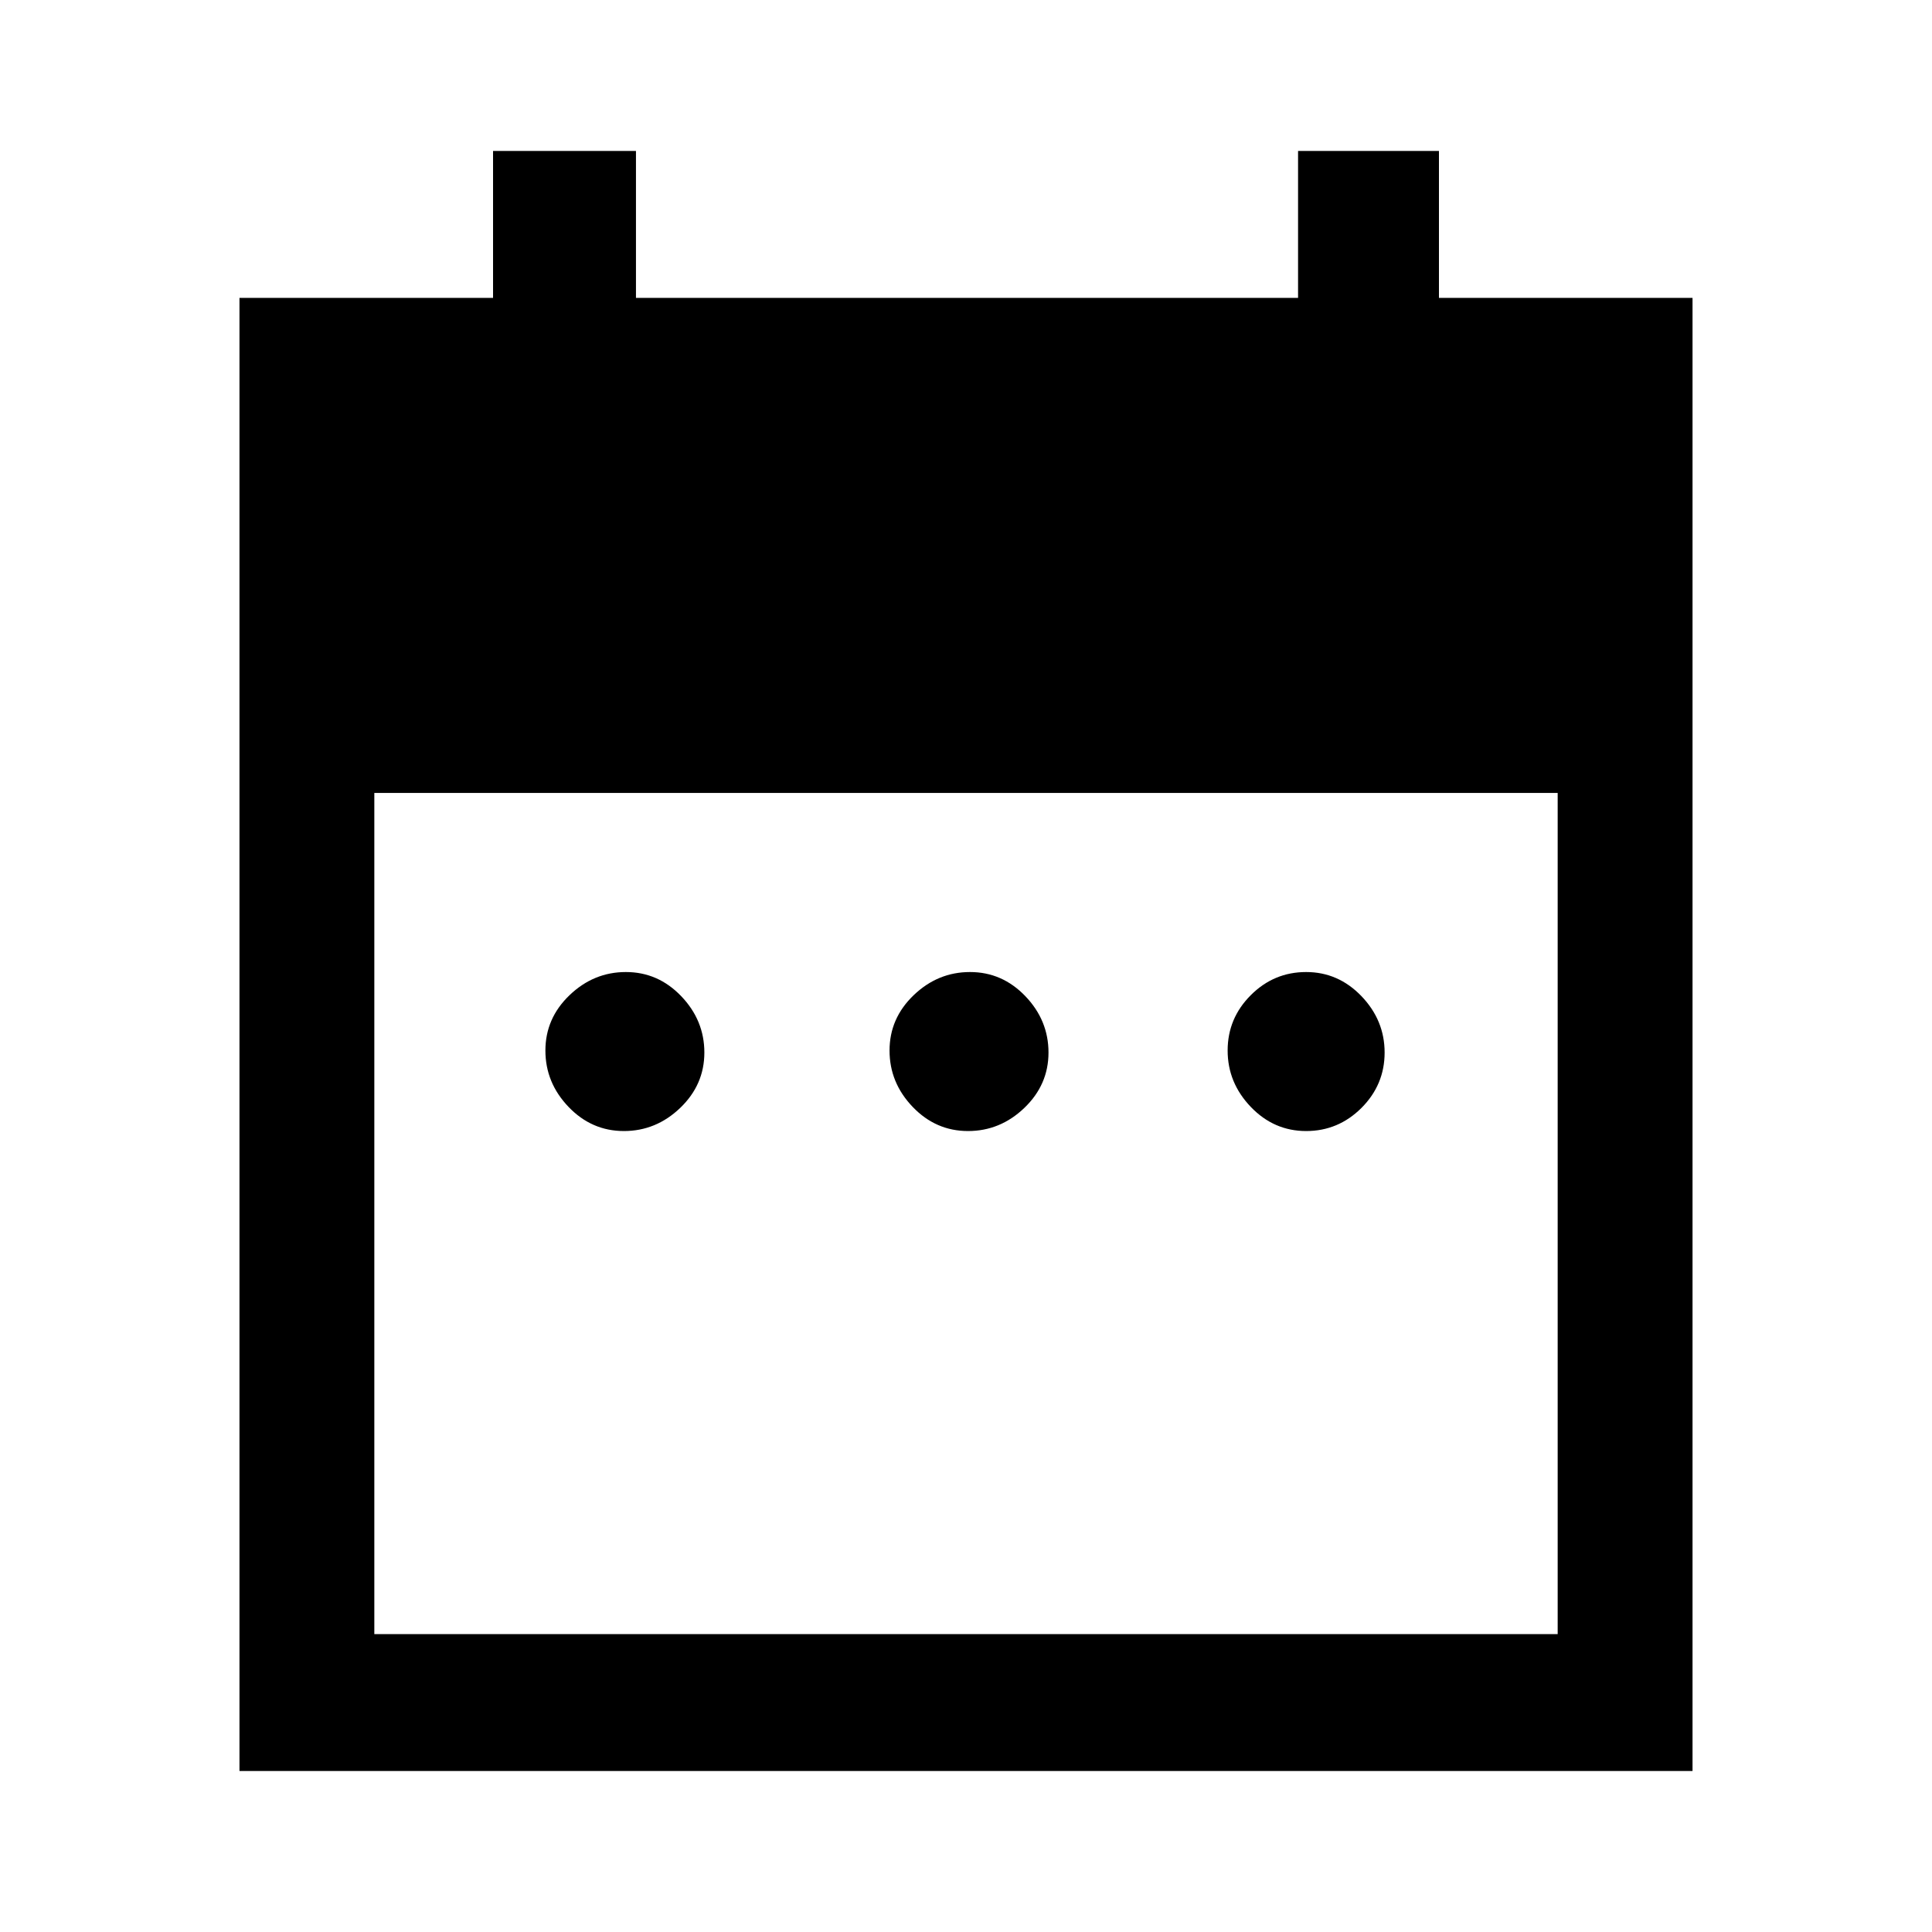 <svg xmlns="http://www.w3.org/2000/svg" height="40" width="40"><path d="M12.917 23.417Q12.25 23.417 11.771 22.917Q11.292 22.417 11.292 21.75Q11.292 21.083 11.792 20.604Q12.292 20.125 12.958 20.125Q13.625 20.125 14.104 20.625Q14.583 21.125 14.583 21.792Q14.583 22.458 14.083 22.938Q13.583 23.417 12.917 23.417ZM20.042 23.417Q19.375 23.417 18.896 22.917Q18.417 22.417 18.417 21.75Q18.417 21.083 18.917 20.604Q19.417 20.125 20.083 20.125Q20.75 20.125 21.229 20.625Q21.708 21.125 21.708 21.792Q21.708 22.458 21.208 22.938Q20.708 23.417 20.042 23.417ZM27.042 23.417Q26.375 23.417 25.896 22.917Q25.417 22.417 25.417 21.75Q25.417 21.083 25.896 20.604Q26.375 20.125 27.042 20.125Q27.708 20.125 28.188 20.625Q28.667 21.125 28.667 21.792Q28.667 22.458 28.188 22.938Q27.708 23.417 27.042 23.417ZM4.958 6.167H10.208V3.125H13.167V6.167H26.875V3.125H29.792V6.167H35.042V36.667H4.958ZM7.75 33.833H32.25V16.417H7.75Z"/></svg>